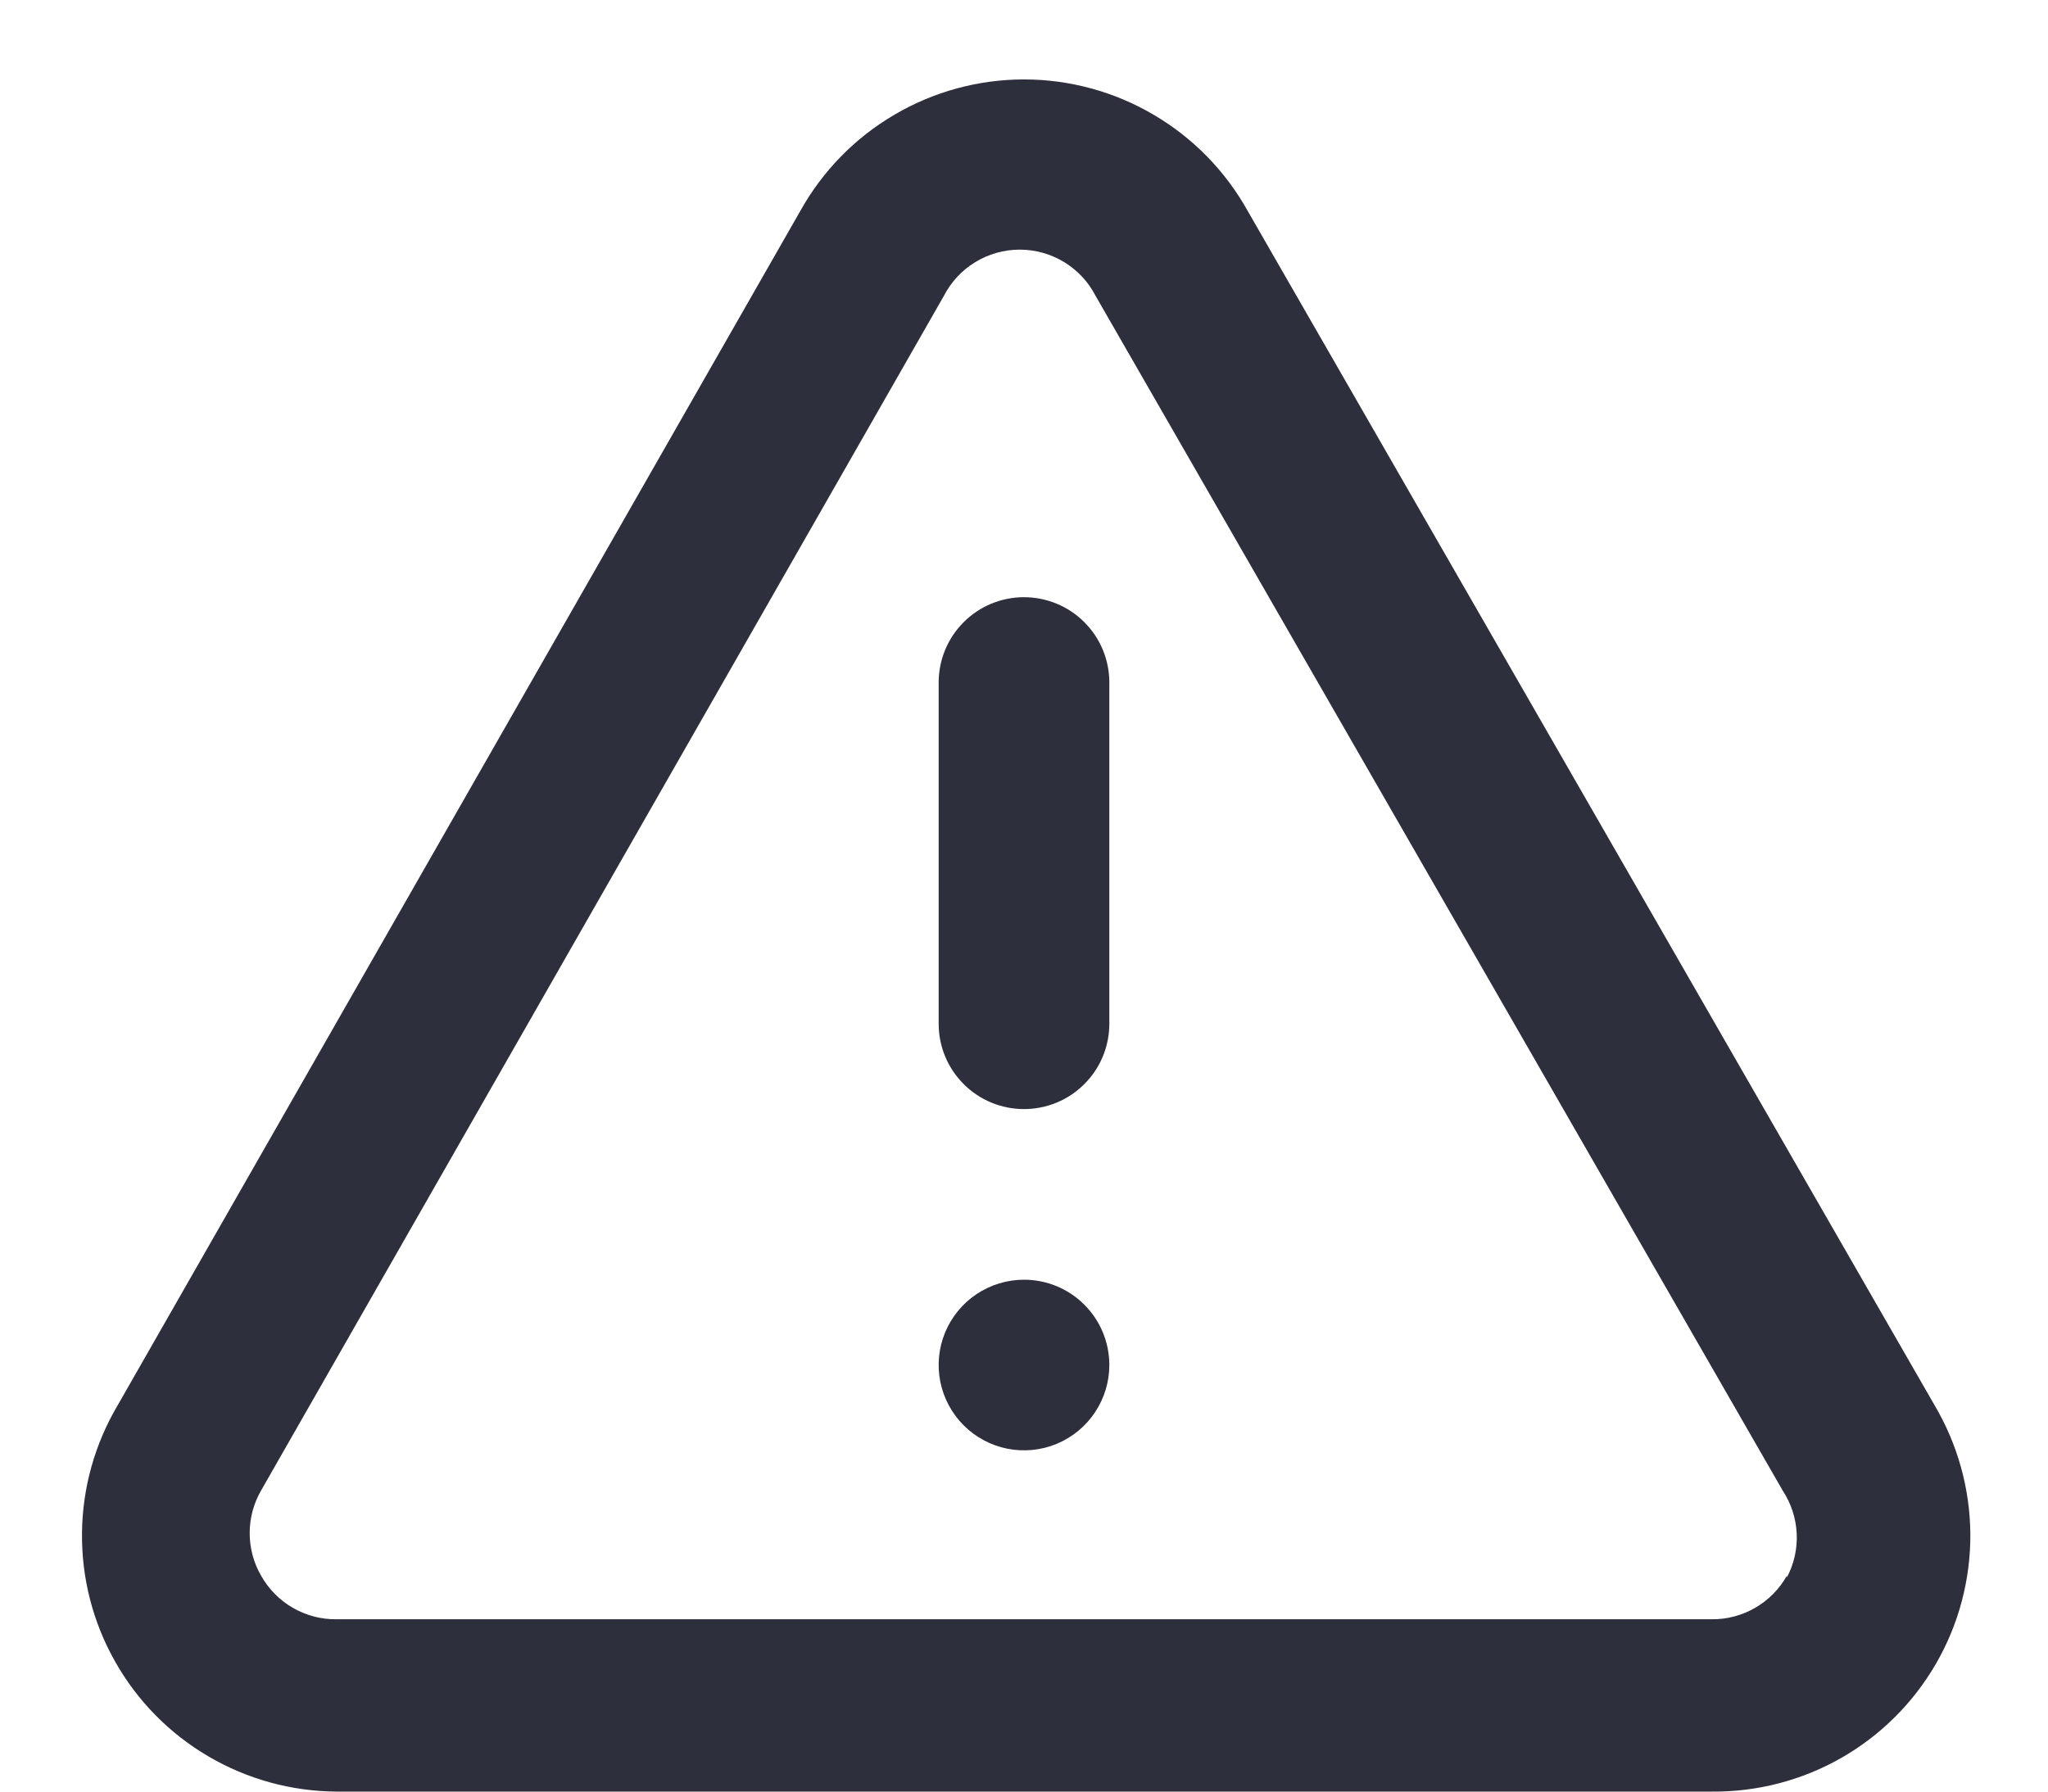 <svg width="24" height="21" viewBox="0 0 24 21" fill="none" xmlns="http://www.w3.org/2000/svg">
<path d="M12 15C11.802 15 11.609 15.059 11.444 15.169C11.28 15.278 11.152 15.435 11.076 15.617C11 15.8 10.981 16.001 11.019 16.195C11.058 16.389 11.153 16.567 11.293 16.707C11.433 16.847 11.611 16.942 11.805 16.981C11.999 17.019 12.2 17 12.383 16.924C12.565 16.848 12.722 16.72 12.831 16.556C12.941 16.391 13 16.198 13 16C13 15.735 12.895 15.48 12.707 15.293C12.52 15.105 12.265 15 12 15ZM22.67 16.47L14.62 2.47C14.36 2.004 13.98 1.615 13.519 1.345C13.059 1.074 12.534 0.931 12 0.931C11.466 0.931 10.941 1.074 10.481 1.345C10.02 1.615 9.64 2.004 9.38 2.47L1.38 16.47C1.111 16.924 0.966 17.441 0.961 17.969C0.955 18.497 1.089 19.017 1.349 19.476C1.608 19.936 1.985 20.319 2.44 20.586C2.895 20.854 3.412 20.996 3.94 21H20.06C20.592 21.005 21.116 20.869 21.578 20.605C22.04 20.341 22.423 19.959 22.689 19.498C22.955 19.037 23.093 18.513 23.09 17.981C23.086 17.449 22.941 16.928 22.67 16.47ZM20.94 18.47C20.852 18.626 20.724 18.756 20.57 18.845C20.415 18.935 20.239 18.982 20.06 18.98H3.94C3.761 18.982 3.585 18.935 3.43 18.845C3.276 18.756 3.148 18.626 3.06 18.47C2.972 18.318 2.926 18.146 2.926 17.97C2.926 17.794 2.972 17.622 3.06 17.47L11.06 3.47C11.144 3.306 11.271 3.169 11.428 3.073C11.585 2.977 11.766 2.926 11.95 2.926C12.134 2.926 12.315 2.977 12.472 3.073C12.629 3.169 12.756 3.306 12.84 3.47L20.89 17.47C20.989 17.62 21.046 17.794 21.055 17.973C21.064 18.153 21.024 18.331 20.94 18.49V18.47ZM12 7C11.735 7 11.48 7.105 11.293 7.293C11.105 7.48 11 7.735 11 8V12C11 12.265 11.105 12.52 11.293 12.707C11.48 12.895 11.735 13 12 13C12.265 13 12.52 12.895 12.707 12.707C12.895 12.52 13 12.265 13 12V8C13 7.735 12.895 7.48 12.707 7.293C12.52 7.105 12.265 7 12 7Z" fill="#2E2F3C"/>
</svg>
